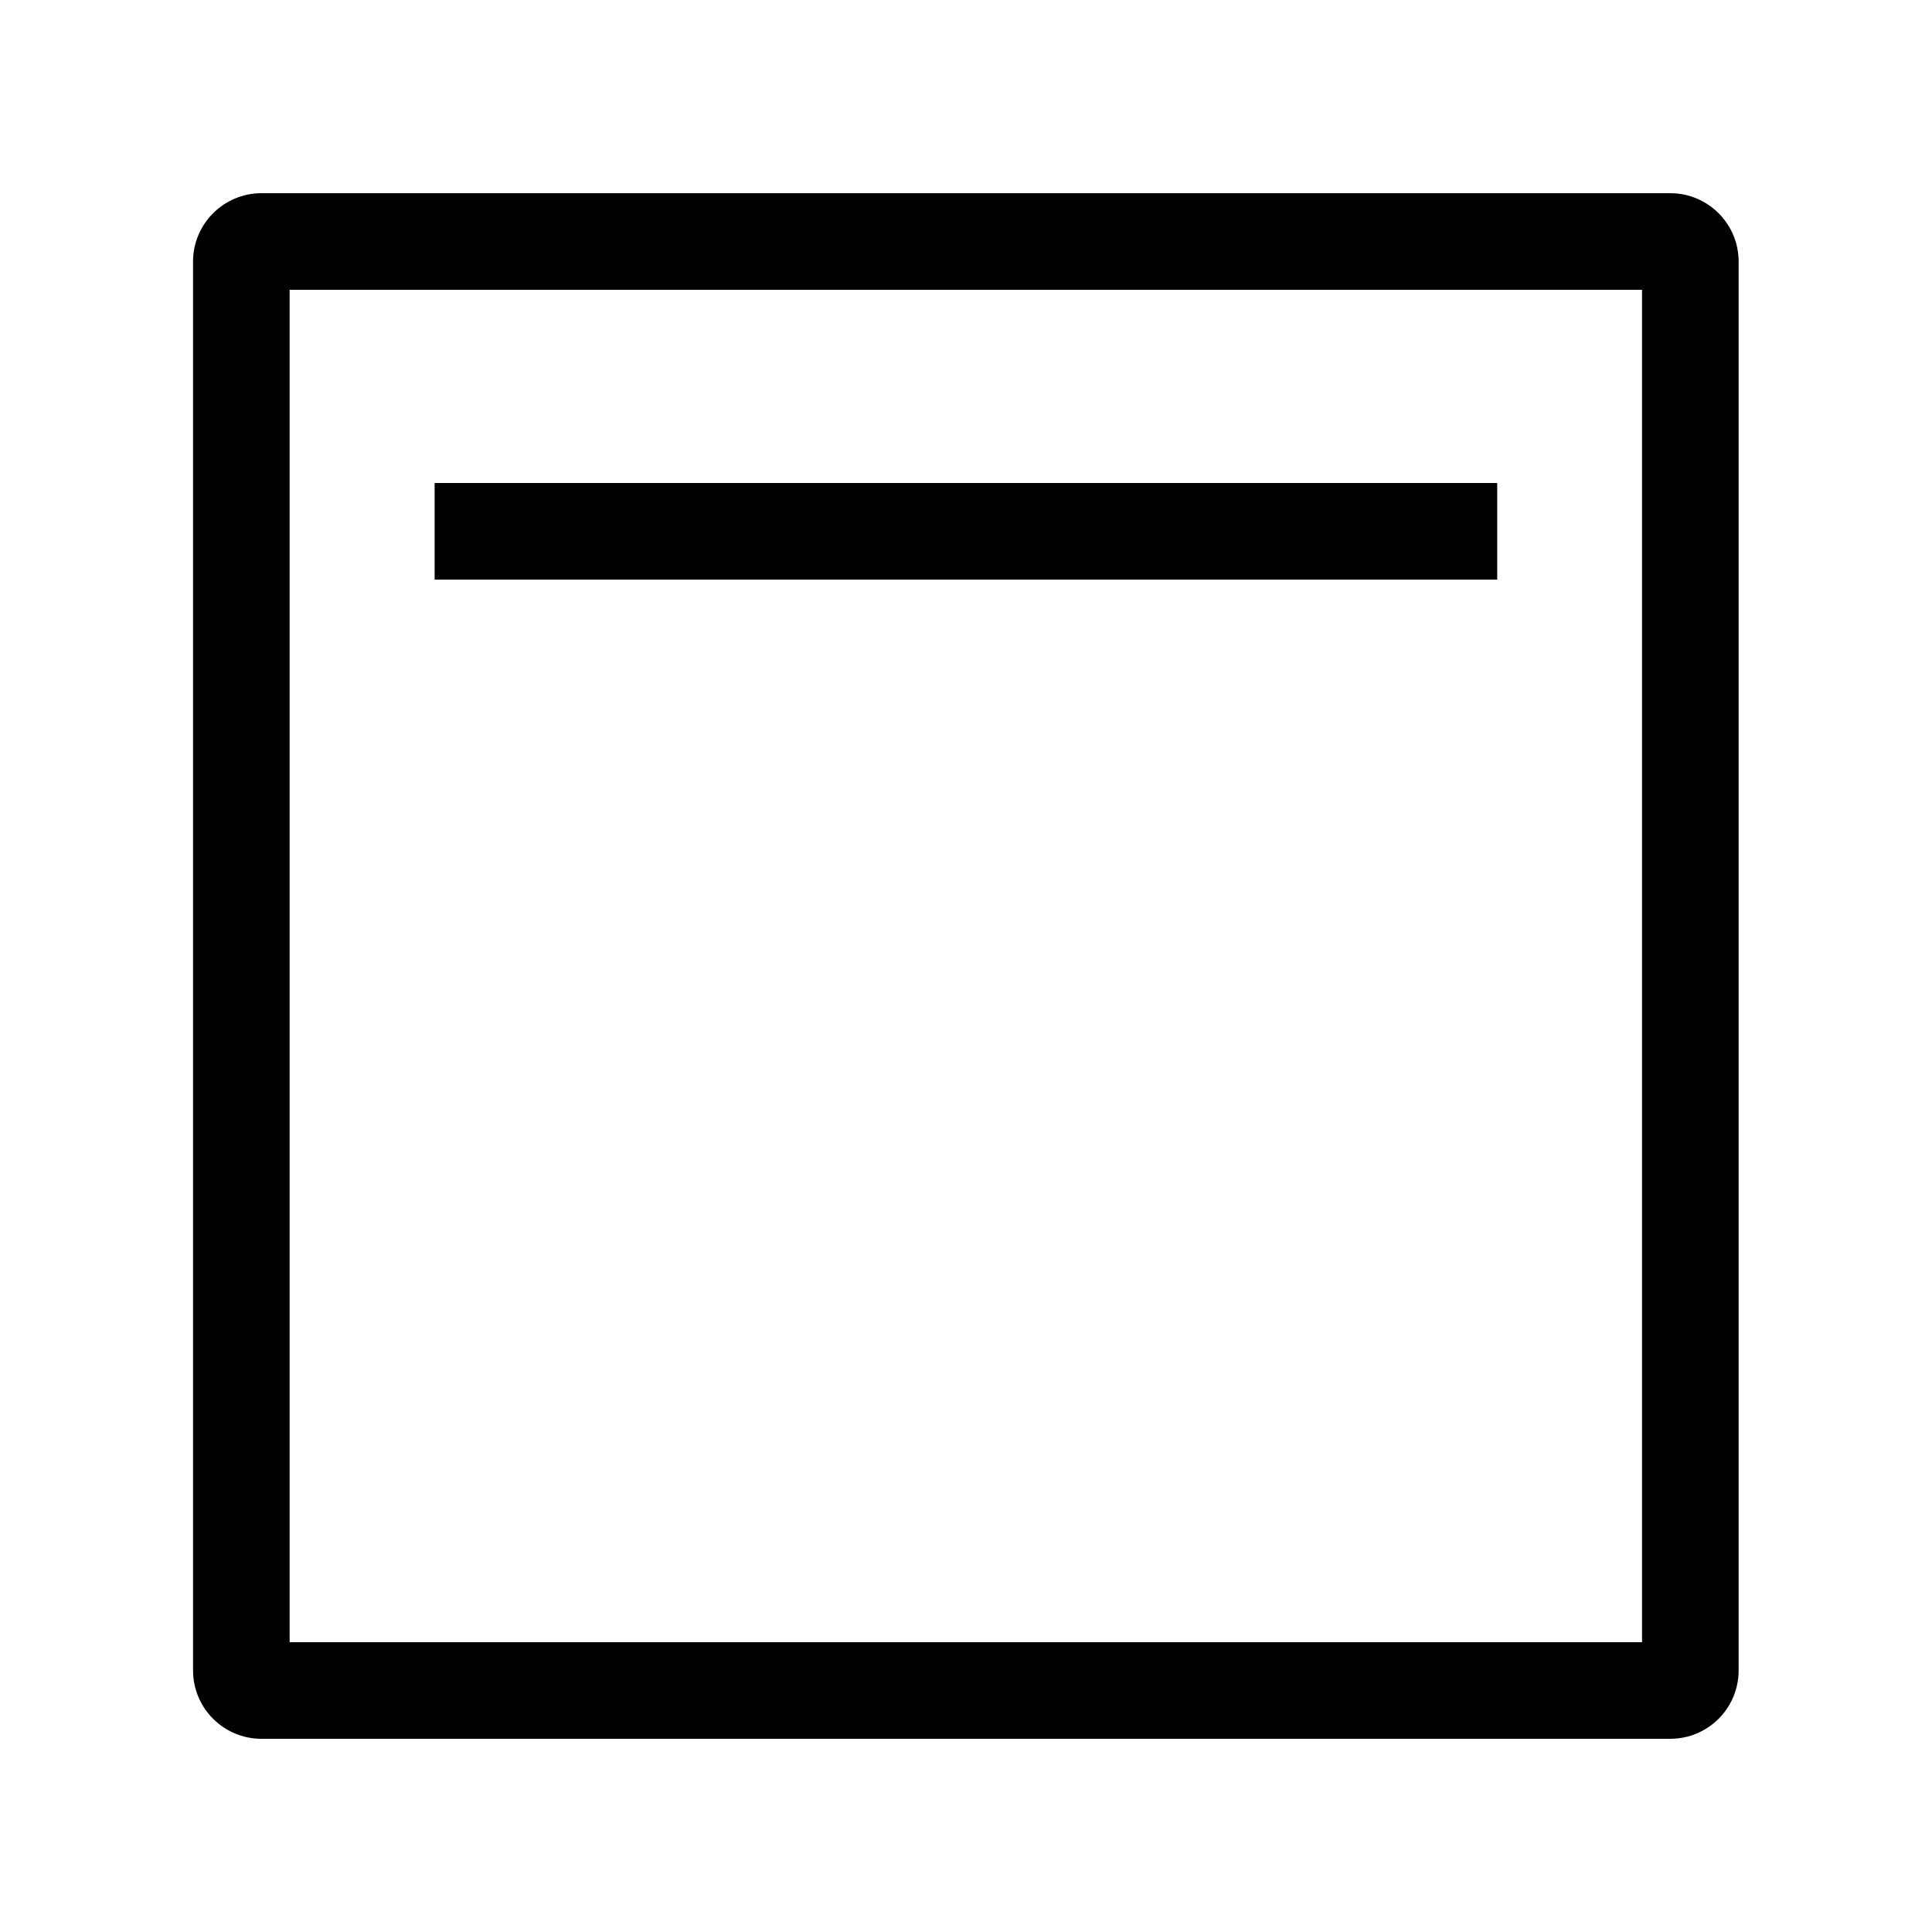 <svg width="24" height="24" viewBox="0 0 24 24" fill="none" xmlns="http://www.w3.org/2000/svg">
<path fill-rule="evenodd" clip-rule="evenodd" d="M2.398 3.25C2.398 2.781 2.779 2.4 3.248 2.4H20.748C21.218 2.4 21.598 2.781 21.598 3.25V20.75C21.598 21.22 21.218 21.6 20.748 21.6H3.248C2.779 21.6 2.398 21.22 2.398 20.75V3.25ZM3.598 3.6V20.4H20.398V3.6H3.598ZM18.599 7.2L5.399 7.2V6L18.599 6V7.2Z" fill="black"/>
</svg>
